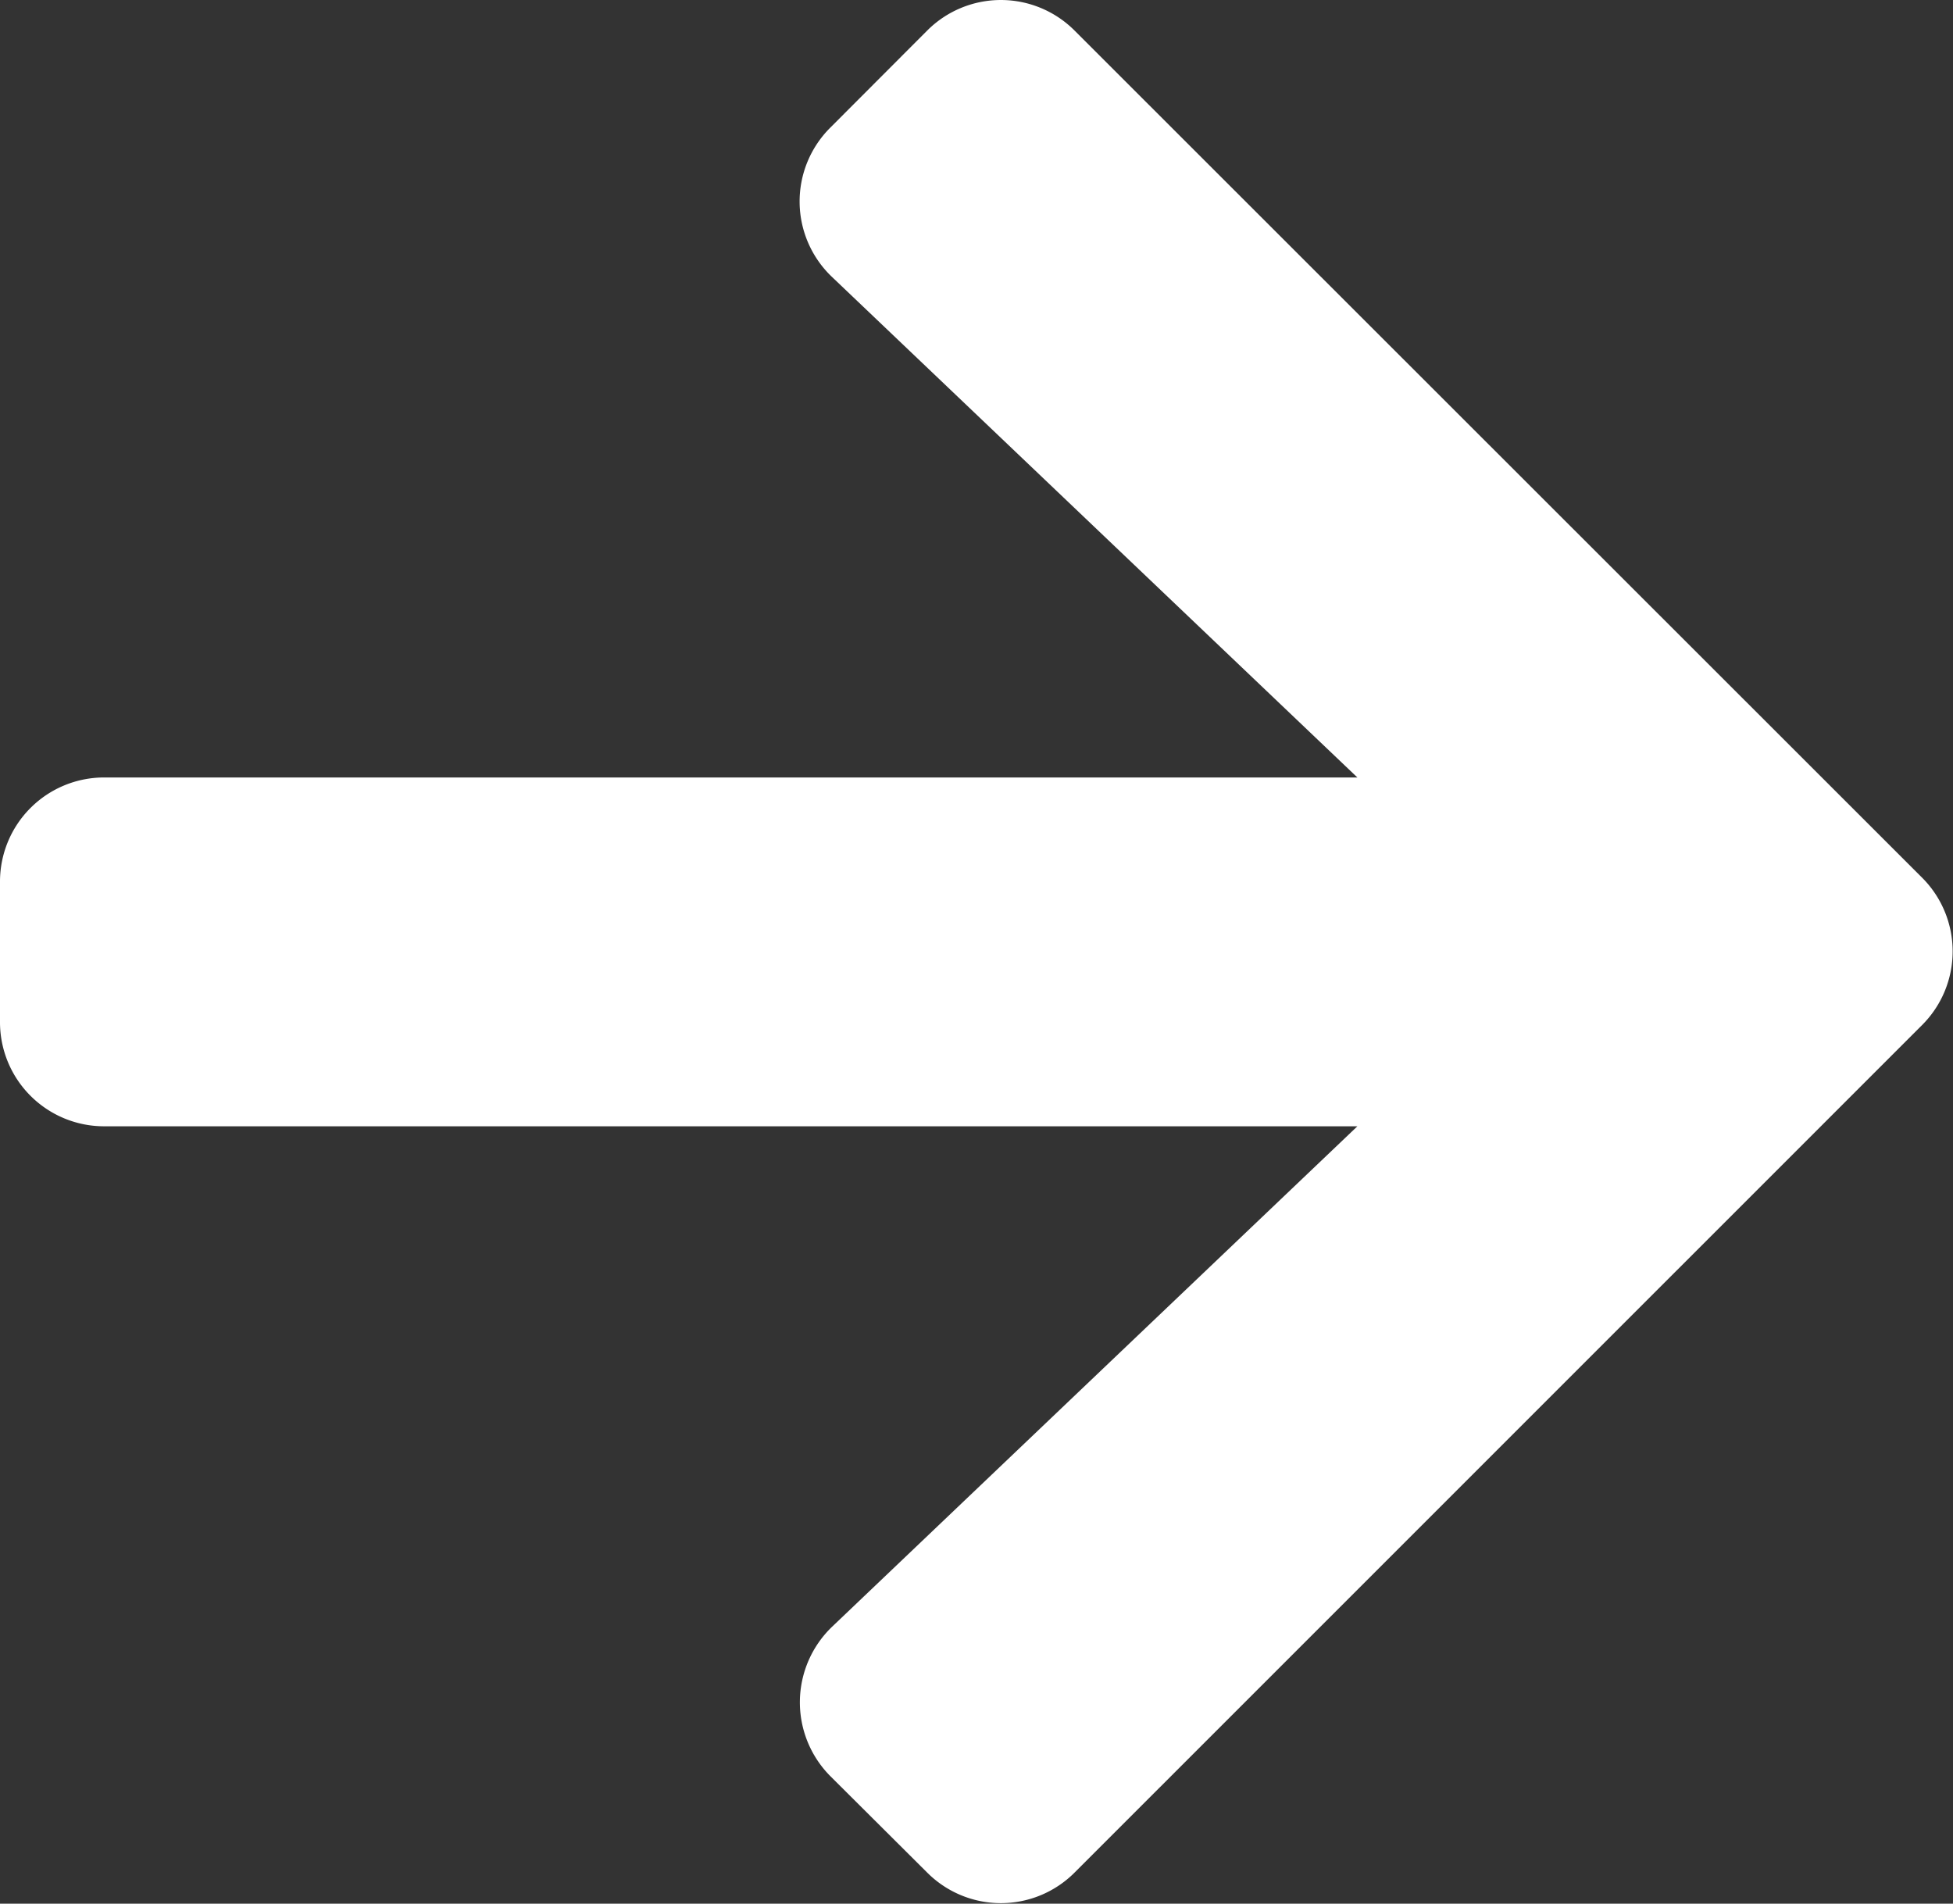 <svg xmlns="http://www.w3.org/2000/svg" width="22.51" height="21.939" viewBox="0 0 22.51 21.939">
  <rect x="0" y="0" width="22.51" height="21.939" fill="#333333" stroke="none"/>
  <path id="Icon_awesome-arrow-right" data-name="Icon awesome-arrow-right" d="M9.571,4.117,10.686,3a1.2,1.2,0,0,1,1.7,0l9.767,9.761a1.2,1.2,0,0,1,0,1.7l-9.767,9.766a1.2,1.2,0,0,1-1.7,0L9.571,23.117a1.207,1.207,0,0,1,.02-1.723l6.054-5.767H1.206A1.2,1.2,0,0,1,0,14.421V12.813a1.2,1.2,0,0,1,1.206-1.206H15.645L9.591,5.84A1.2,1.2,0,0,1,9.571,4.117Z" transform="translate(0 -2.647)" fill="#fff"/>
</svg>
